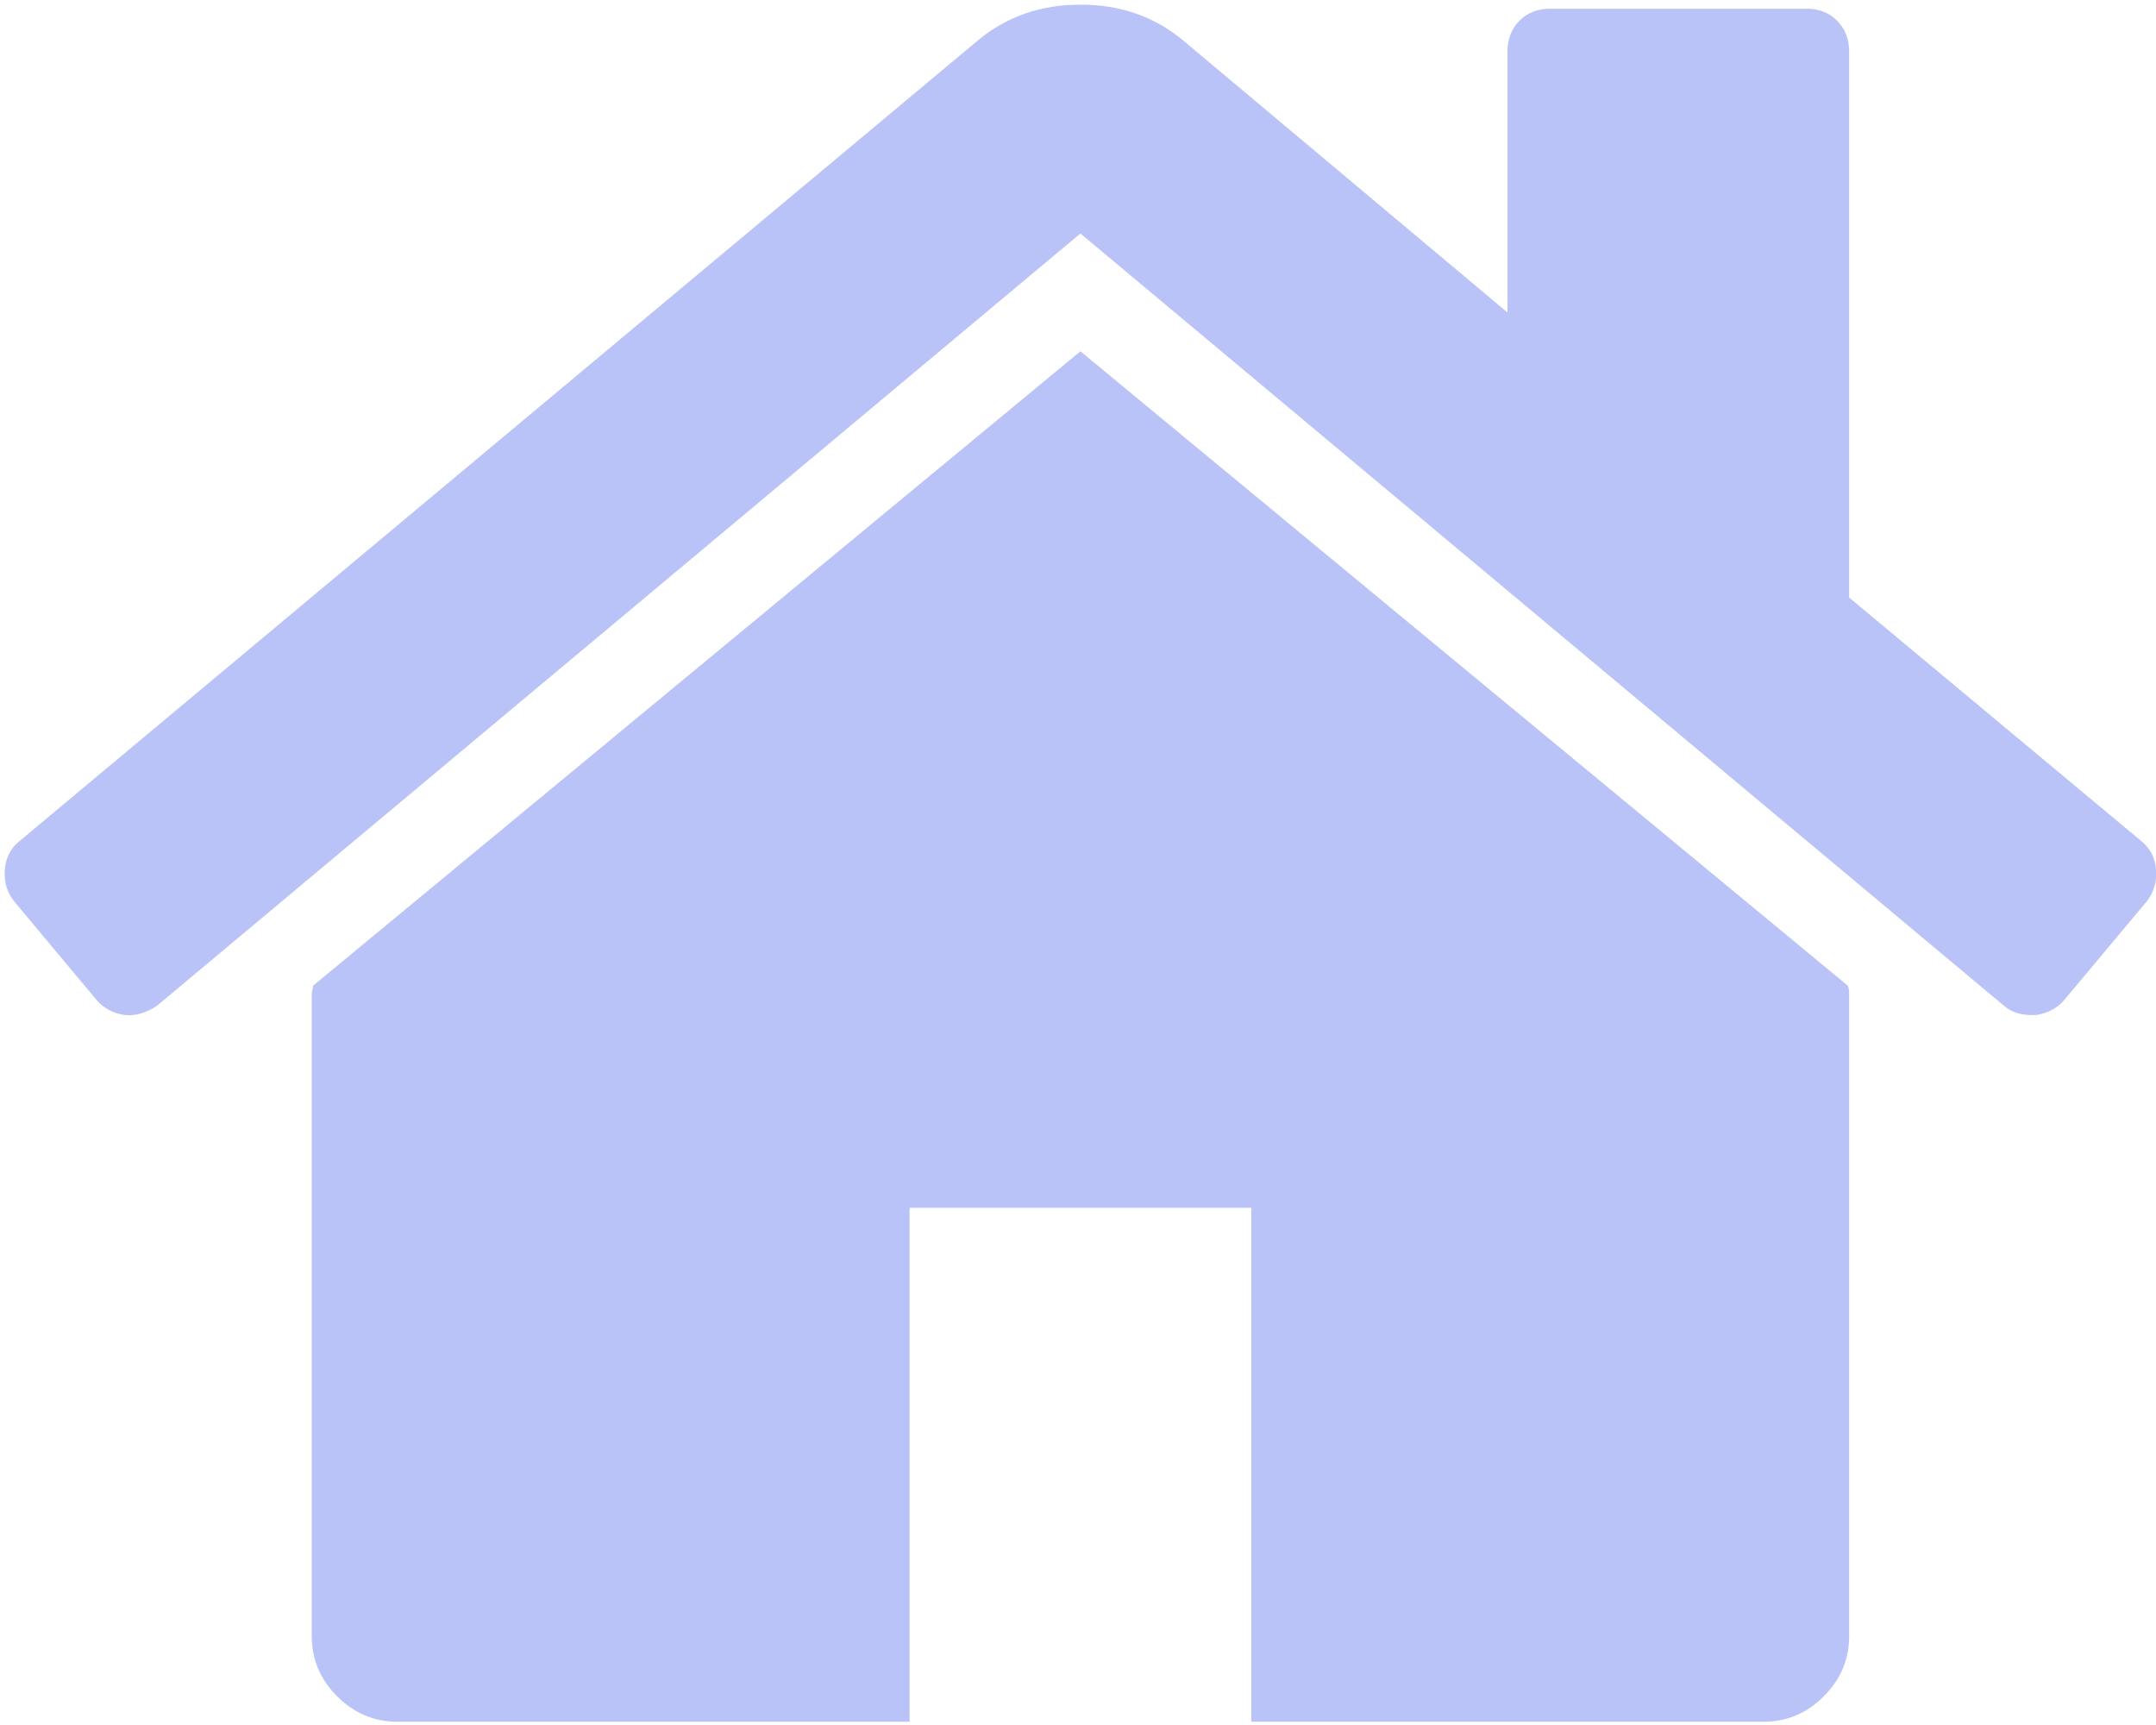 <svg xmlns="http://www.w3.org/2000/svg" width="25" height="20" viewBox="0 0 25 20">
  <g fill="#B9C3F8" fill-rule="evenodd">
    <path d="M12.528,4.073 L3.631,11.428 C3.631,11.438 3.628,11.454 3.623,11.474 C3.618,11.495 3.615,11.51 3.615,11.521 L3.615,18.969 C3.615,19.238 3.713,19.471 3.909,19.667 C4.105,19.863 4.337,19.962 4.605,19.962 L10.547,19.962 L10.547,14.003 L14.509,14.003 L14.509,19.962 L20.451,19.962 C20.72,19.962 20.952,19.864 21.148,19.667 C21.344,19.471 21.442,19.238 21.442,18.969 L21.442,11.521 C21.442,11.479 21.436,11.448 21.426,11.428 L12.528,4.073 Z"/>
    <path d="M24.83,9.752 L21.442,6.928 L21.442,0.597 C21.442,0.453 21.395,0.333 21.302,0.24 C21.21,0.147 21.091,0.101 20.947,0.101 L17.975,0.101 C17.831,0.101 17.712,0.147 17.619,0.24 C17.527,0.333 17.48,0.453 17.48,0.597 L17.48,3.623 L13.705,0.457 C13.375,0.188 12.983,0.054 12.529,0.054 C12.075,0.054 11.683,0.188 11.353,0.457 L0.226,9.752 C0.123,9.835 0.066,9.946 0.056,10.086 C0.045,10.225 0.082,10.347 0.164,10.45 L1.124,11.599 C1.206,11.692 1.314,11.749 1.449,11.769 C1.572,11.78 1.696,11.744 1.82,11.661 L12.528,2.707 L23.237,11.661 C23.32,11.733 23.428,11.769 23.562,11.769 L23.608,11.769 C23.742,11.749 23.85,11.691 23.933,11.598 L24.893,10.45 C24.975,10.347 25.011,10.225 25.001,10.085 C24.99,9.946 24.933,9.835 24.83,9.752 Z"/>
  </g>
</svg>
